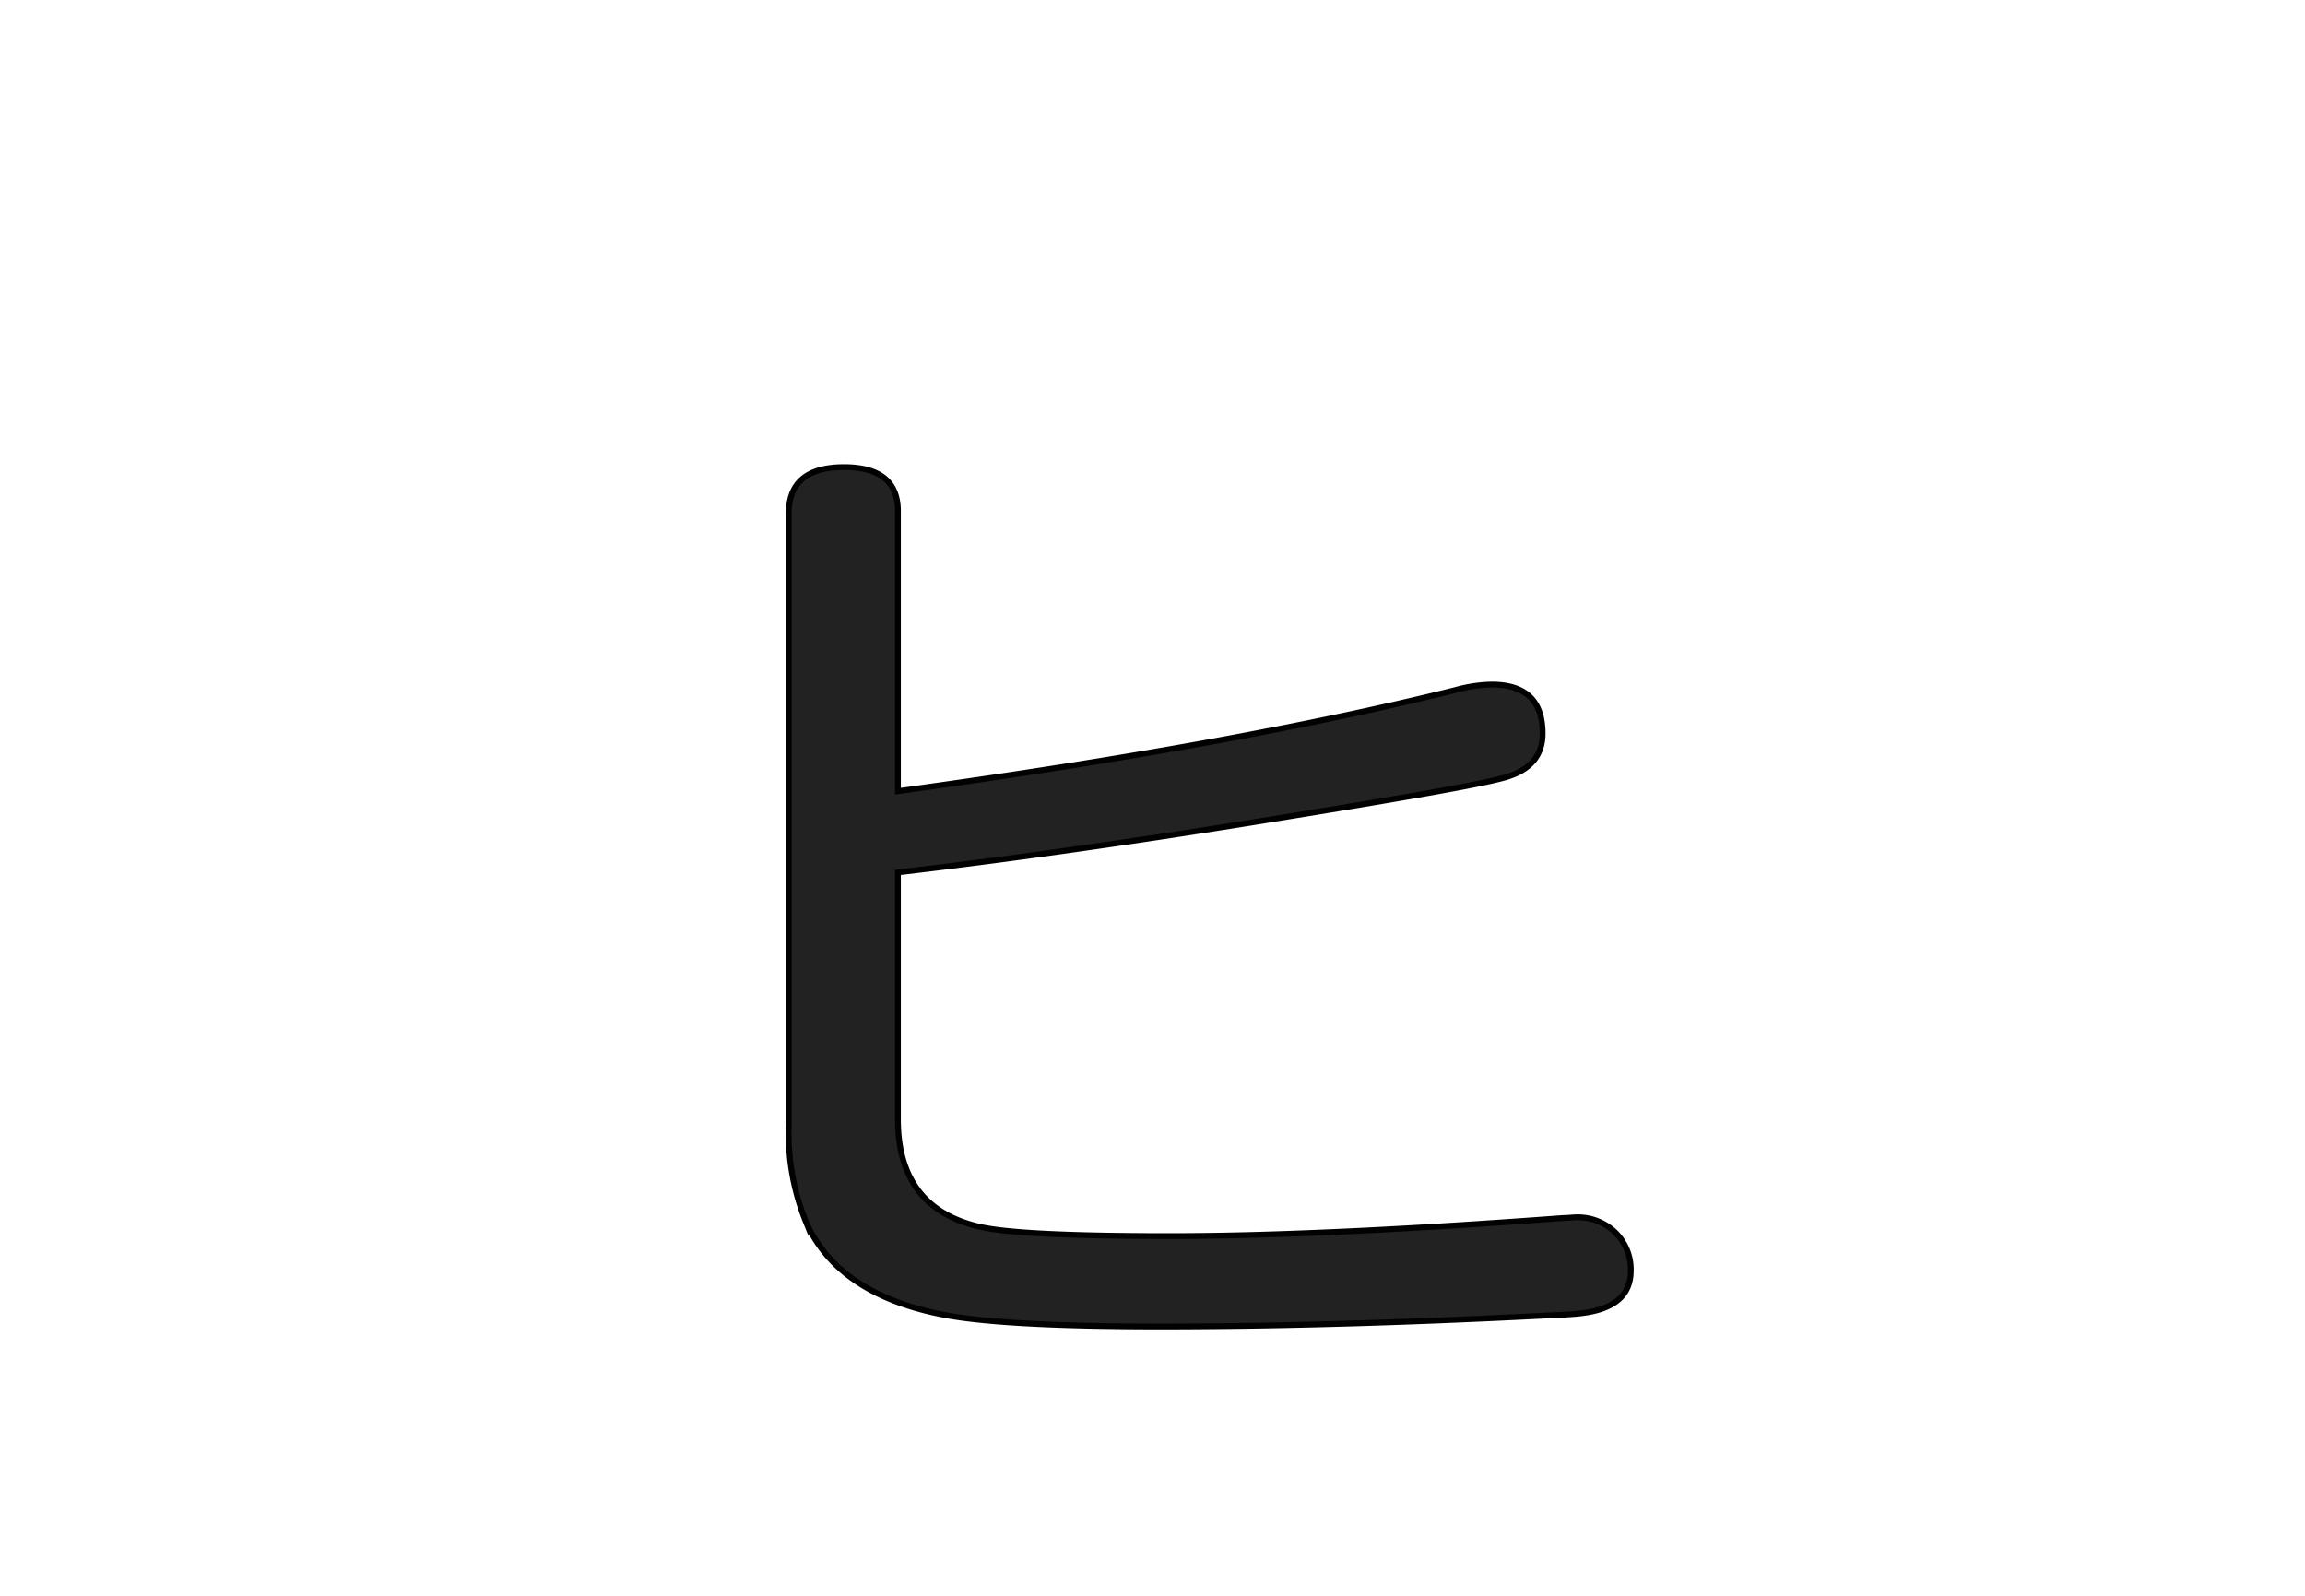 <svg id="Letter" xmlns="http://www.w3.org/2000/svg" viewBox="0 0 198.43 137.43"><defs><style>.cls-1{fill:none;stroke:#010101;stroke-miterlimit:10;stroke-width:0.5px;}.cls-2{opacity:0.87;}.cls-3{fill:#010101;}</style></defs><path class="cls-1" d="M77.3,68.11q29.1-4,48-8.71a12.49,12.49,0,0,1,3.11-.47q4.4,0,4.39,4.22c0,1.88-1.06,3.14-3.17,3.76s-9.21,1.85-21.66,3.86Q91.4,73.44,77.3,75.1V96.34q0,7.72,7.14,9.29,3.54.78,16.23.78,13,0,33.92-1.56c.45,0,.82-.06,1.1-.06a4.64,4.64,0,0,1,3.42,1.36,4.46,4.46,0,0,1,1.28,3.24q0,3.12-4.15,3.65c-.45.07-1.5.14-3.17.21q-18.12.93-33.07.94-14.16,0-19.22-1.1-8.73-1.83-11.41-7.93a20.39,20.39,0,0,1-1.47-8.3V44.21q0-4,4.76-4t4.64,4Z"/><g class="cls-2"><path class="cls-3" d="M77.3,68.11q29.1-4,48-8.71a12.56,12.56,0,0,1,3.11-.47q4.4,0,4.39,4.22c0,1.88-1,3.14-3.17,3.76s-9.21,1.85-21.66,3.86Q91.4,73.44,77.3,75.1V96.34q0,7.72,7.14,9.29,3.54.78,16.23.78,13,0,33.92-1.56c.45,0,.82-.06,1.1-.06a4.63,4.63,0,0,1,3.42,1.36,4.46,4.46,0,0,1,1.28,3.24q0,3.12-4.15,3.65c-.45.07-1.5.14-3.17.21q-18.12.93-33.07.94-14.16,0-19.22-1.1-8.73-1.83-11.41-7.93a20.39,20.39,0,0,1-1.47-8.3V44.21q0-4,4.76-4t4.64,4Z"/></g></svg>